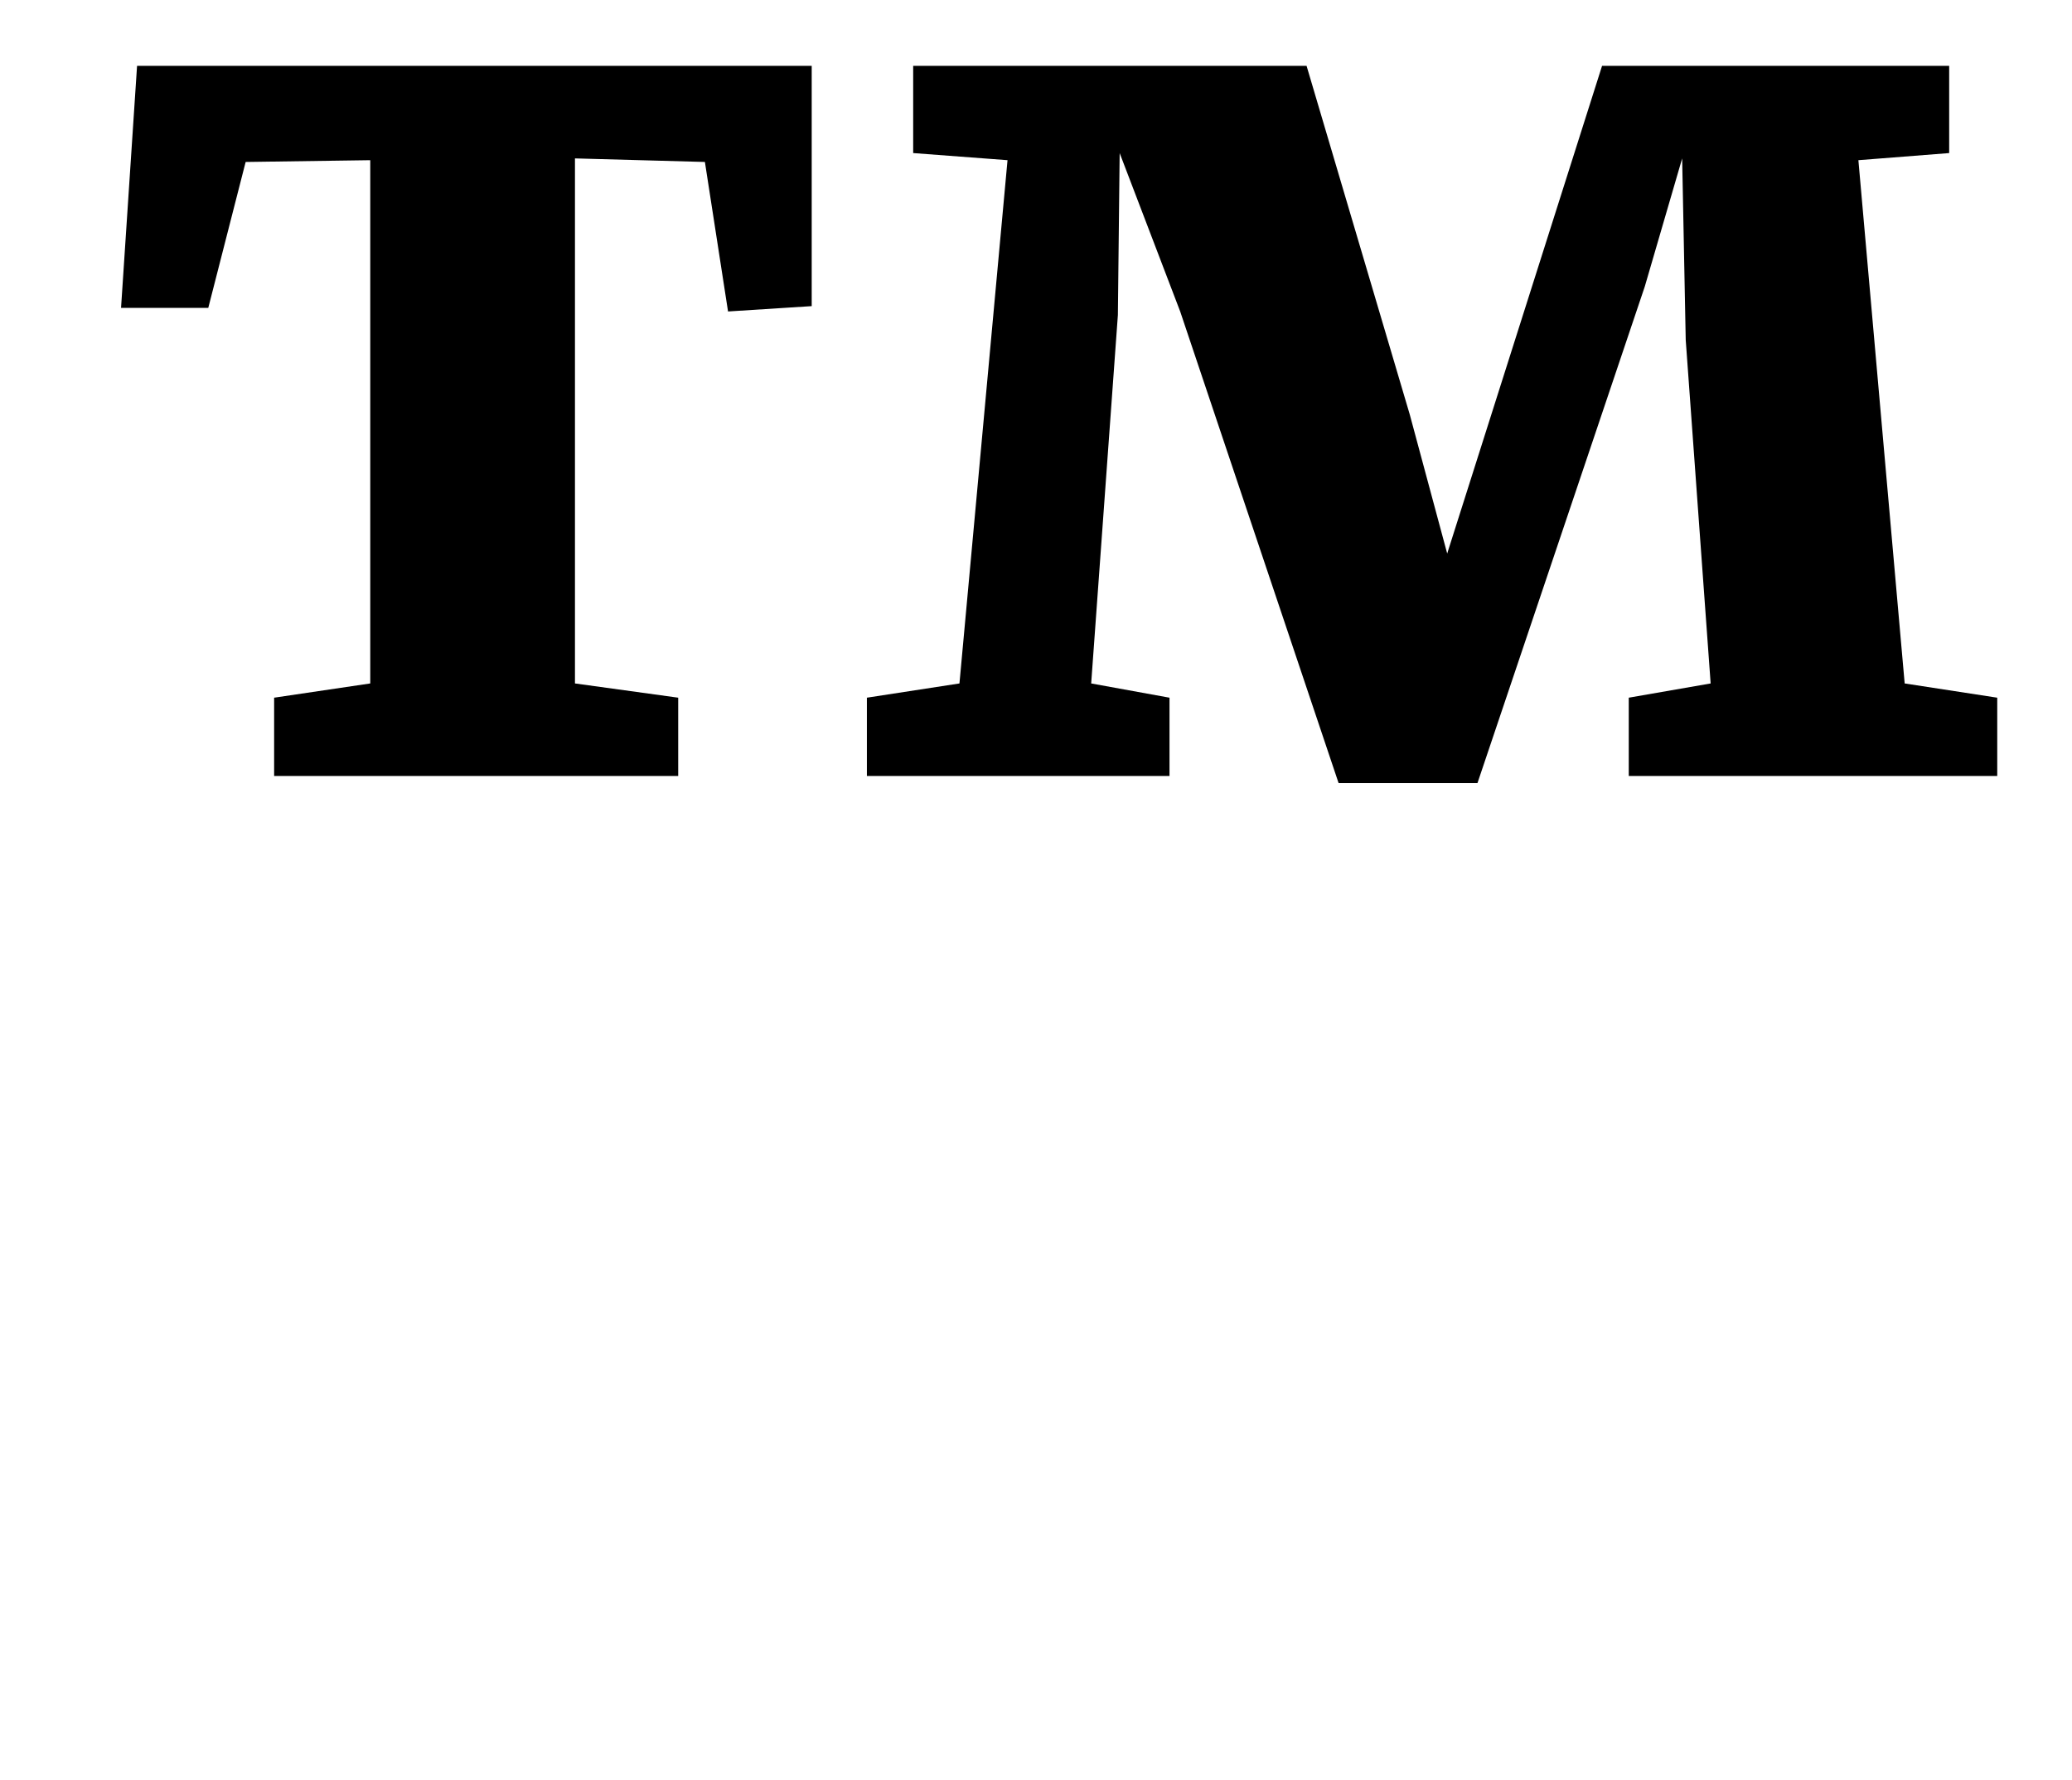 <?xml version="1.0" standalone="no"?>
<!DOCTYPE svg PUBLIC "-//W3C//DTD SVG 1.1//EN" "http://www.w3.org/Graphics/SVG/1.1/DTD/svg11.dtd" >
<svg xmlns="http://www.w3.org/2000/svg" xmlns:xlink="http://www.w3.org/1999/xlink" version="1.1" viewBox="-10 0 1164 1000">
  <g transform="matrix(1 0 0 -1 0 800)">
   <path fill="currentColor"
d="M198 710l-70 -1l-21 -82h-49l9 136h379v-135l-47 -3l-13 84l-73 2v-295l58 -8v-44h-227v44l54 8v294zM556 710l-53 4v49h221l58 -196l21 -78l87 274h195v-49l-51 -4l26 -294l52 -8v-44h-207v44l46 8l-14 193l-2 102l-21 -72l-94 -279h-78l-89 265l-34 89l-1 -91l-15 -207
l44 -8v-44h-170v44l52 8z" />
  </g>

</svg>
